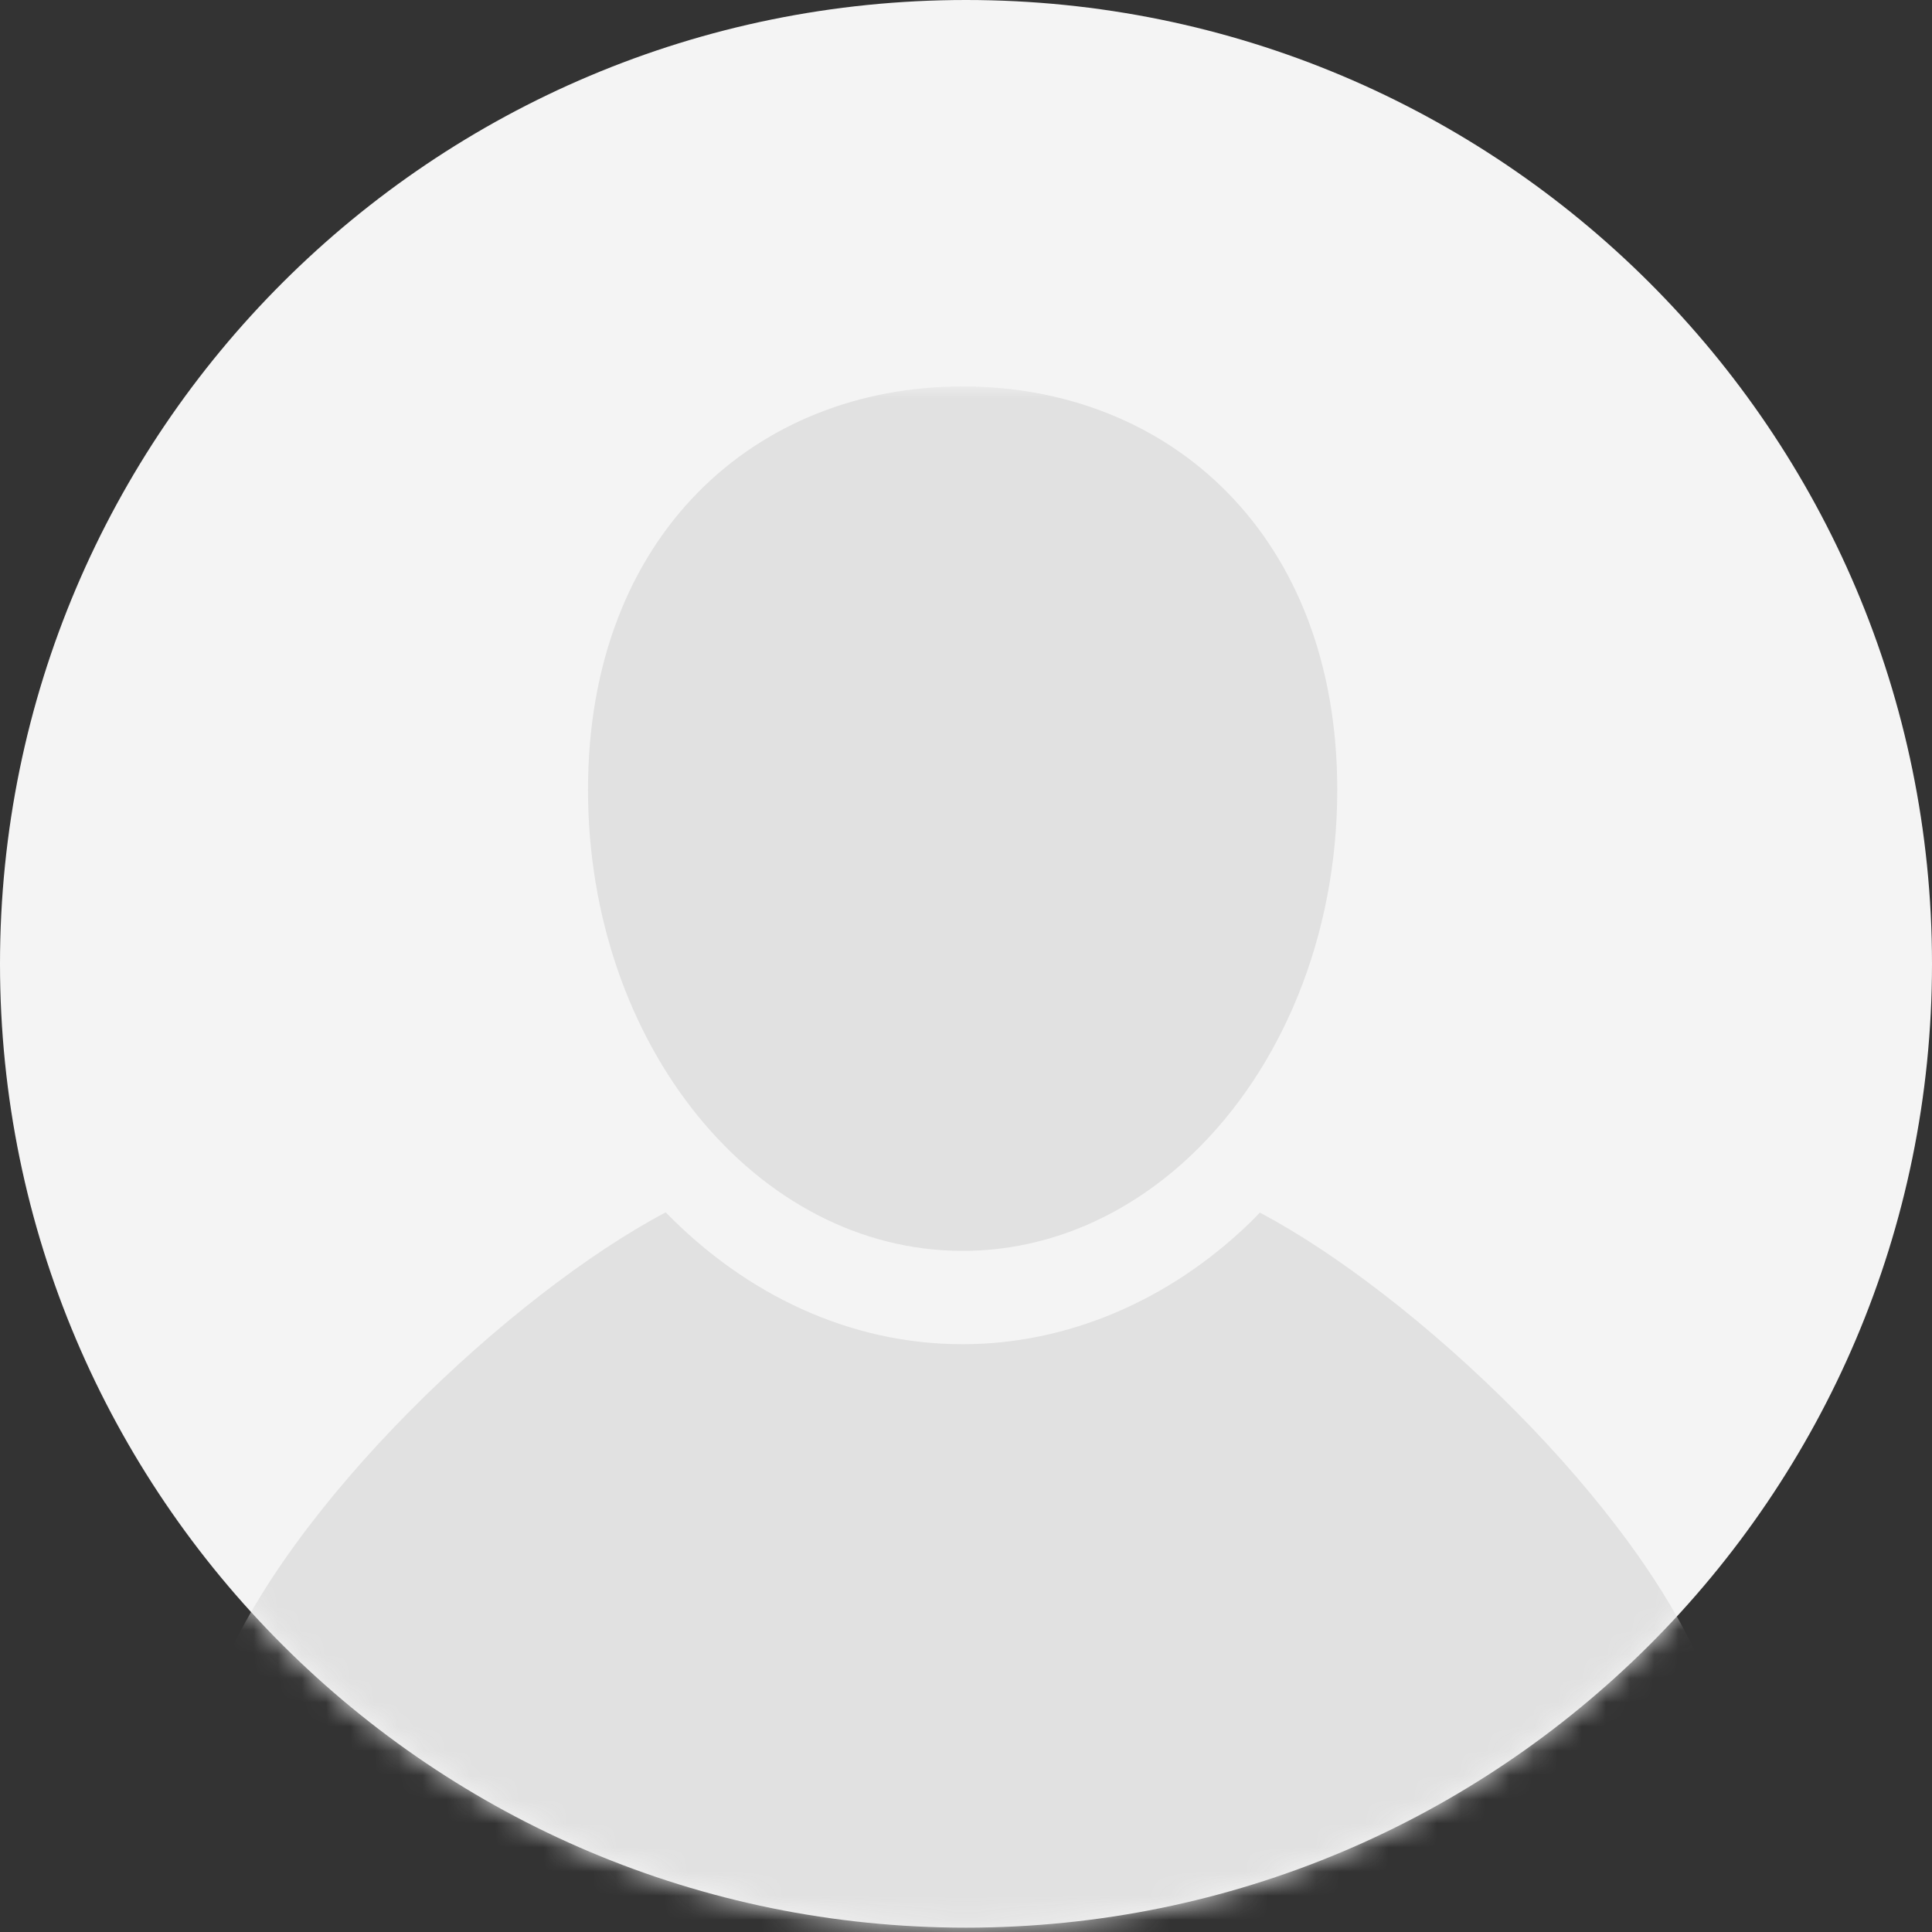 <?xml version="1.0" encoding="UTF-8"?>
<svg width="80px" height="80px" viewBox="0 0 80 80" version="1.1" xmlns="http://www.w3.org/2000/svg" xmlns:xlink="http://www.w3.org/1999/xlink">
    <rect x="0" y="0" width="80" height="80" fill="#333333" stroke="none"/>
    <!-- Generator: Sketch 46.1 (44463) - http://www.bohemiancoding.com/sketch -->
    <title>Fill-2</title>
    <desc>Created with Sketch.</desc>
    <defs>
        <polygon id="path-1" points="0 0 80 0 80 111 0 111"></polygon>
        <path d="M40,79.82 C17.907,79.82 0,61.953 0,39.91 C0,17.867 17.907,0 40,0 C62.093,0 80,17.867 80,39.91 C80,61.953 62.093,79.82 40,79.82 Z" id="path-3"></path>
        <polygon id="path-5" points="0.001 4.26325641e-14 61.724 0 61.724 66.406 0.001 66.406 0.001 1.42108547e-14"></polygon>
    </defs>
    <g id="Page-1" stroke="none" stroke-width="1" fill="none" fill-rule="evenodd">
        <g id="Agent">
            <g id="Fill-2-Clipped">
                <mask id="mask-2" fill="white">
                    <use xlink:href="#path-1"></use>
                </mask>
                <g id="path-1"></g>
                <mask id="mask-4" fill="white">
                    <use xlink:href="#path-3"></use>
                </mask>
                <use id="Fill-2" fill="#F4F4F4" fill-rule="nonzero" xlink:href="#path-3"></use>
                <g id="Page-1" mask="url(#mask-4)">
                    <g transform="translate(9, 16)">
                        <mask id="mask-6" fill="white">
                            <use xlink:href="#path-5"></use>
                        </mask>
                        <g id="Clip-2" stroke="none" fill="none"></g>
                        <path d="M43.168,34.211 C43.03,34.352 42.897,34.498 42.754,34.633 C39.397,37.877 35.173,39.661 30.861,39.661 C26.179,39.661 21.888,37.604 18.565,34.201 C12.235,37.54 2.877,46.289 0.001,53.604 C0.001,53.604 10.065,66.406 29.759,66.406 C49.453,66.406 61.725,53.604 61.725,53.604 C58.851,46.294 49.507,37.56 43.168,34.211 M30.861,35.796 C34.472,35.796 37.794,34.278 40.431,31.733 C44.049,28.238 46.373,22.805 46.373,16.705 C46.373,6.161 39.43,-0 30.86,-0 C22.295,-0 15.348,6.161 15.348,16.705 C15.349,27.248 22.296,35.796 30.861,35.796" id="Fill-1" stroke="none" fill="#E1E1E1" fill-rule="evenodd" mask="url(#mask-6)"></path>
                    </g>
                </g>
            </g>
        </g>
    </g>
</svg>